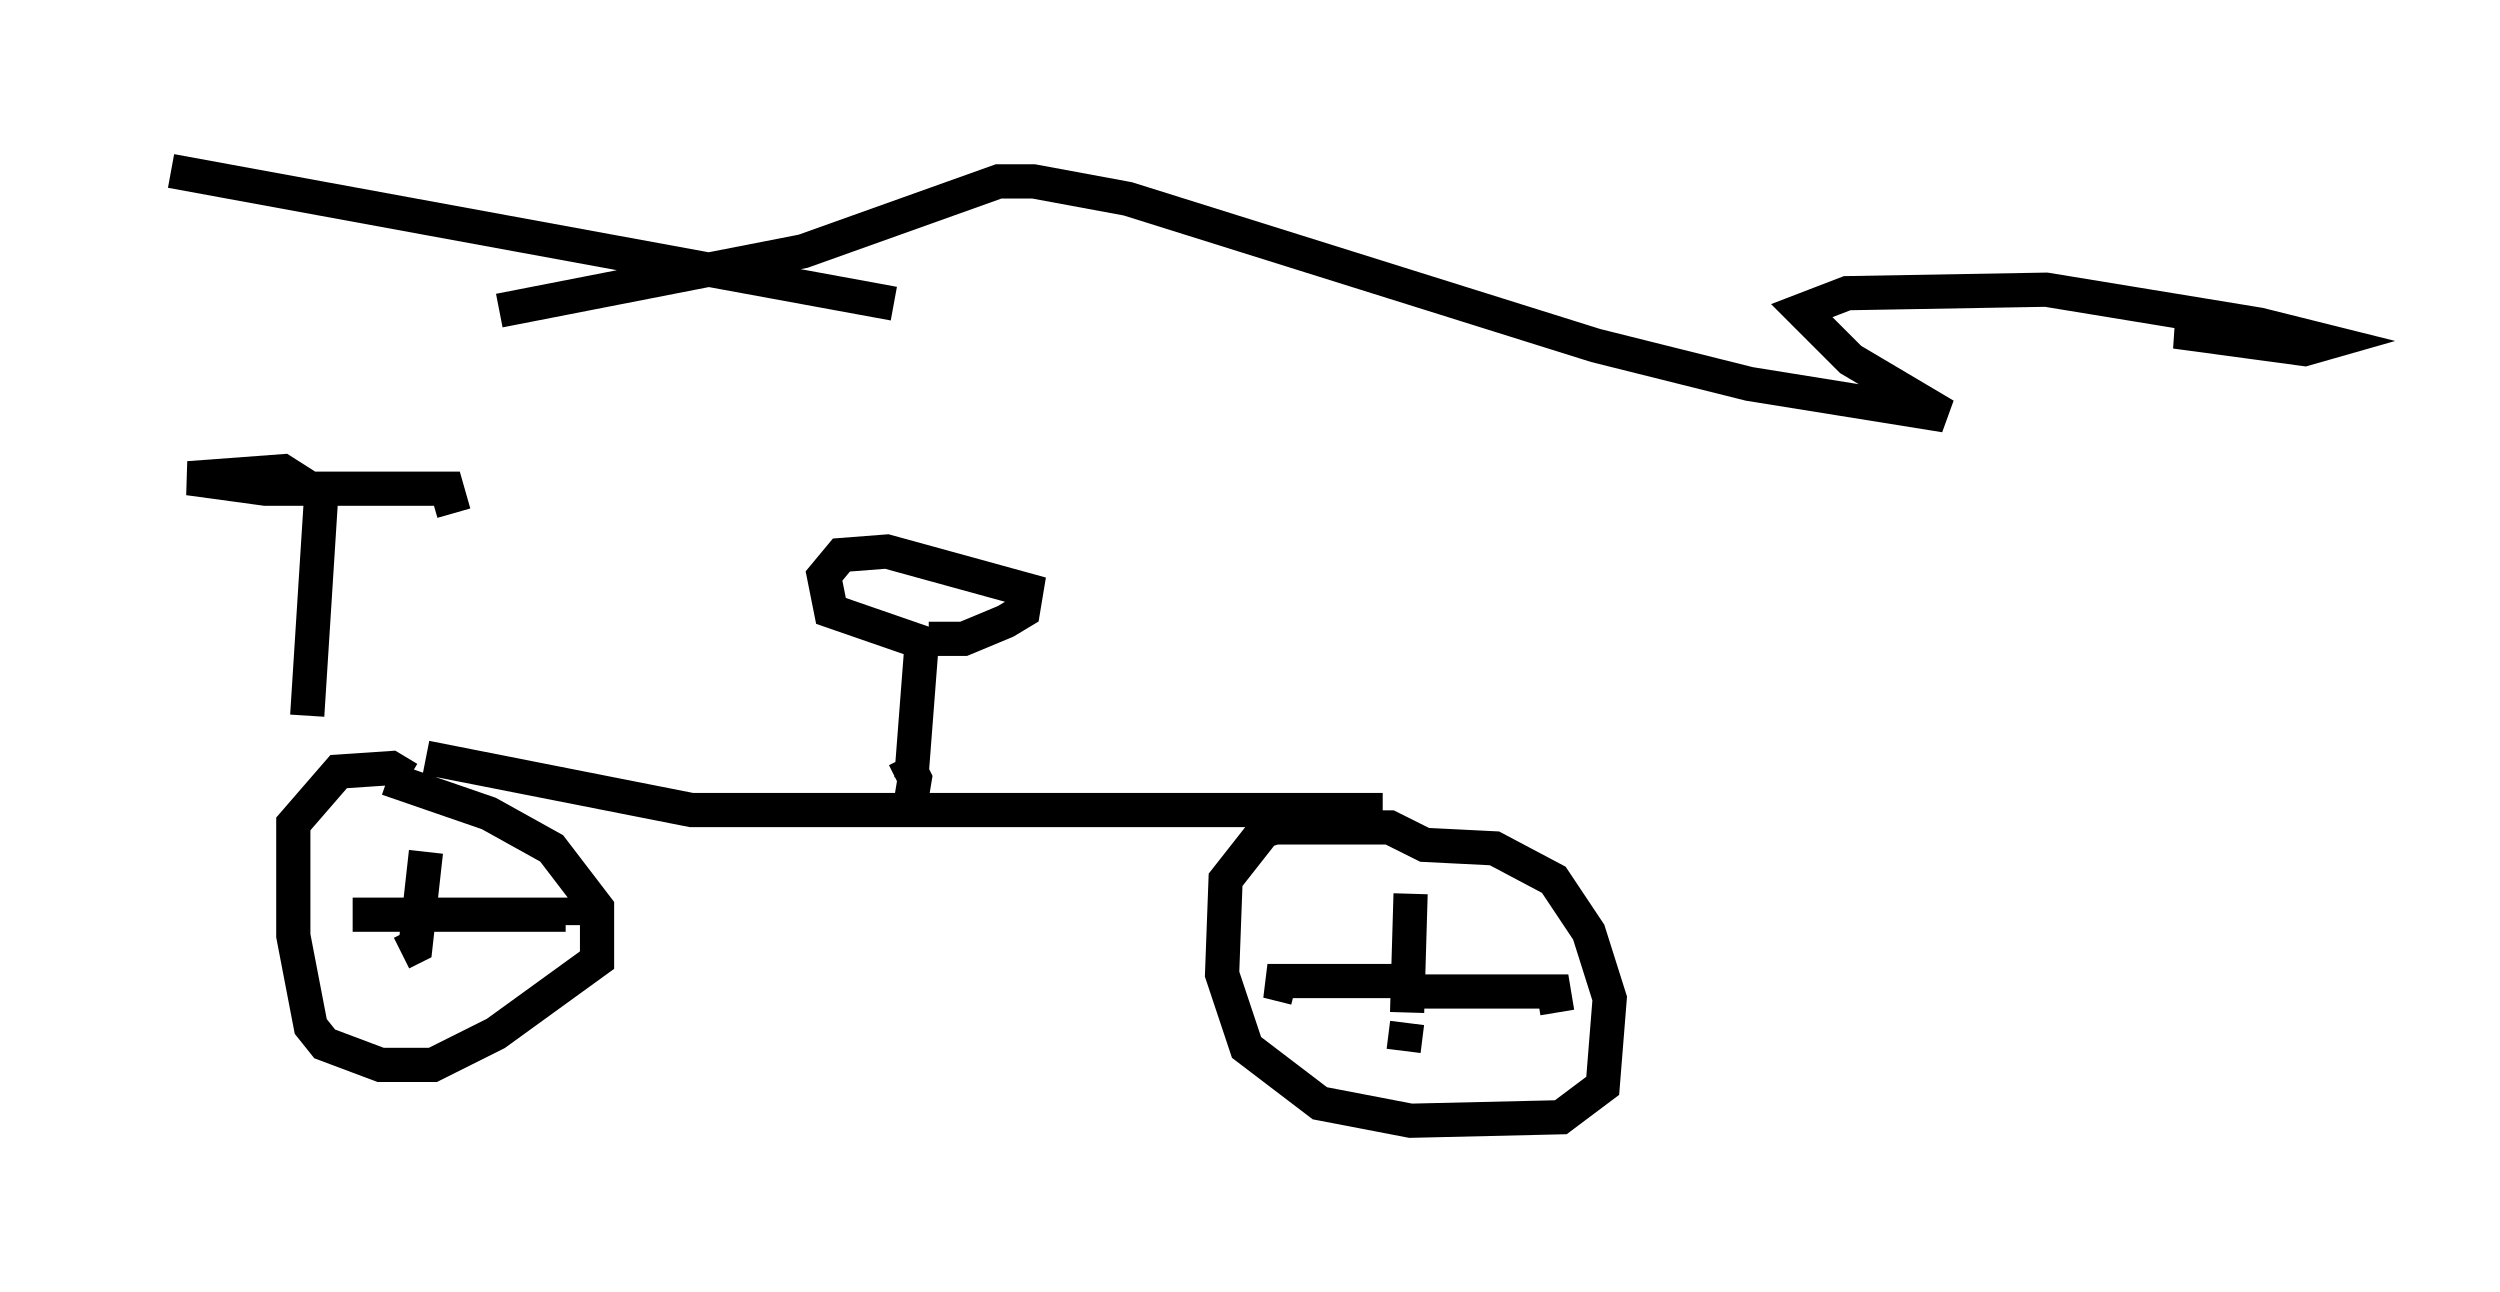<?xml version="1.0" encoding="utf-8" ?>
<svg baseProfile="full" height="37.767" version="1.1" width="73.088" xmlns="http://www.w3.org/2000/svg" xmlns:ev="http://www.w3.org/2001/xml-events" xmlns:xlink="http://www.w3.org/1999/xlink"><defs /><rect fill="white" height="37.767" width="73.088" x="0" y="0" /><path d="M8.165, 21.64 m4.288, 0.51 l7.758, 1.531 20.213, 0.0 m-1.838, 0.102 l-1.633, 0.51 -1.123, 1.429 l-0.102, 2.756 0.715, 2.144 l2.144, 1.633 2.654, 0.51 l4.39, -0.102 1.225, -0.919 l0.204, -2.552 -0.613, -1.94 l-1.021, -1.531 -1.735, -0.919 l-2.042, -0.102 -1.021, -0.51 l-4.185, 0.0 m-24.5, -1.429 l-0.51, -0.306 -1.531, 0.102 l-1.327, 1.531 0.0, 3.267 l0.51, 2.654 0.408, 0.51 l1.633, 0.613 1.531, 0.0 l1.838, -0.919 2.96, -2.144 l0.0, -1.531 -1.327, -1.735 l-1.838, -1.021 -2.96, -1.021 m-2.348, -1.838 l0.408, -6.431 -1.123, -0.715 l-2.756, 0.204 2.246, 0.306 l5.308, 0.0 0.204, 0.715 m13.373, 7.758 l0.306, -3.981 -2.654, -0.919 l-0.204, -1.021 0.51, -0.613 l1.327, -0.102 4.083, 1.123 l-0.102, 0.613 -0.51, 0.306 l-1.225, 0.51 -1.021, 0.0 m-0.715, 3.471 l0.306, 0.613 -0.204, 1.225 m14.496, 6.738 l0.102, -0.817 m0.0, -0.306 l0.102, -3.471 m0.0, 2.552 l-4.185, 0.0 0.817, 0.204 m3.063, 0.102 l4.492, 0.0 0.102, 0.613 m-33.075, -4.696 l-0.306, 2.756 -0.408, 0.204 m-1.429, -1.123 l6.227, 0.0 0.0, 0.306 m-1.94, -17.967 l8.881, -1.735 5.717, -2.042 l1.021, 0.0 2.756, 0.51 l13.679, 4.288 4.492, 1.123 l5.717, 0.919 -2.756, -1.633 l-1.429, -1.429 1.327, -0.51 l5.819, -0.102 6.227, 1.021 l2.042, 0.51 -0.715, 0.204 l-3.777, -0.51 1.531, 0.0 m-60.128, -4.696 l21.131, 3.879 " fill="none" stroke="black" stroke-width="1" /></svg>
